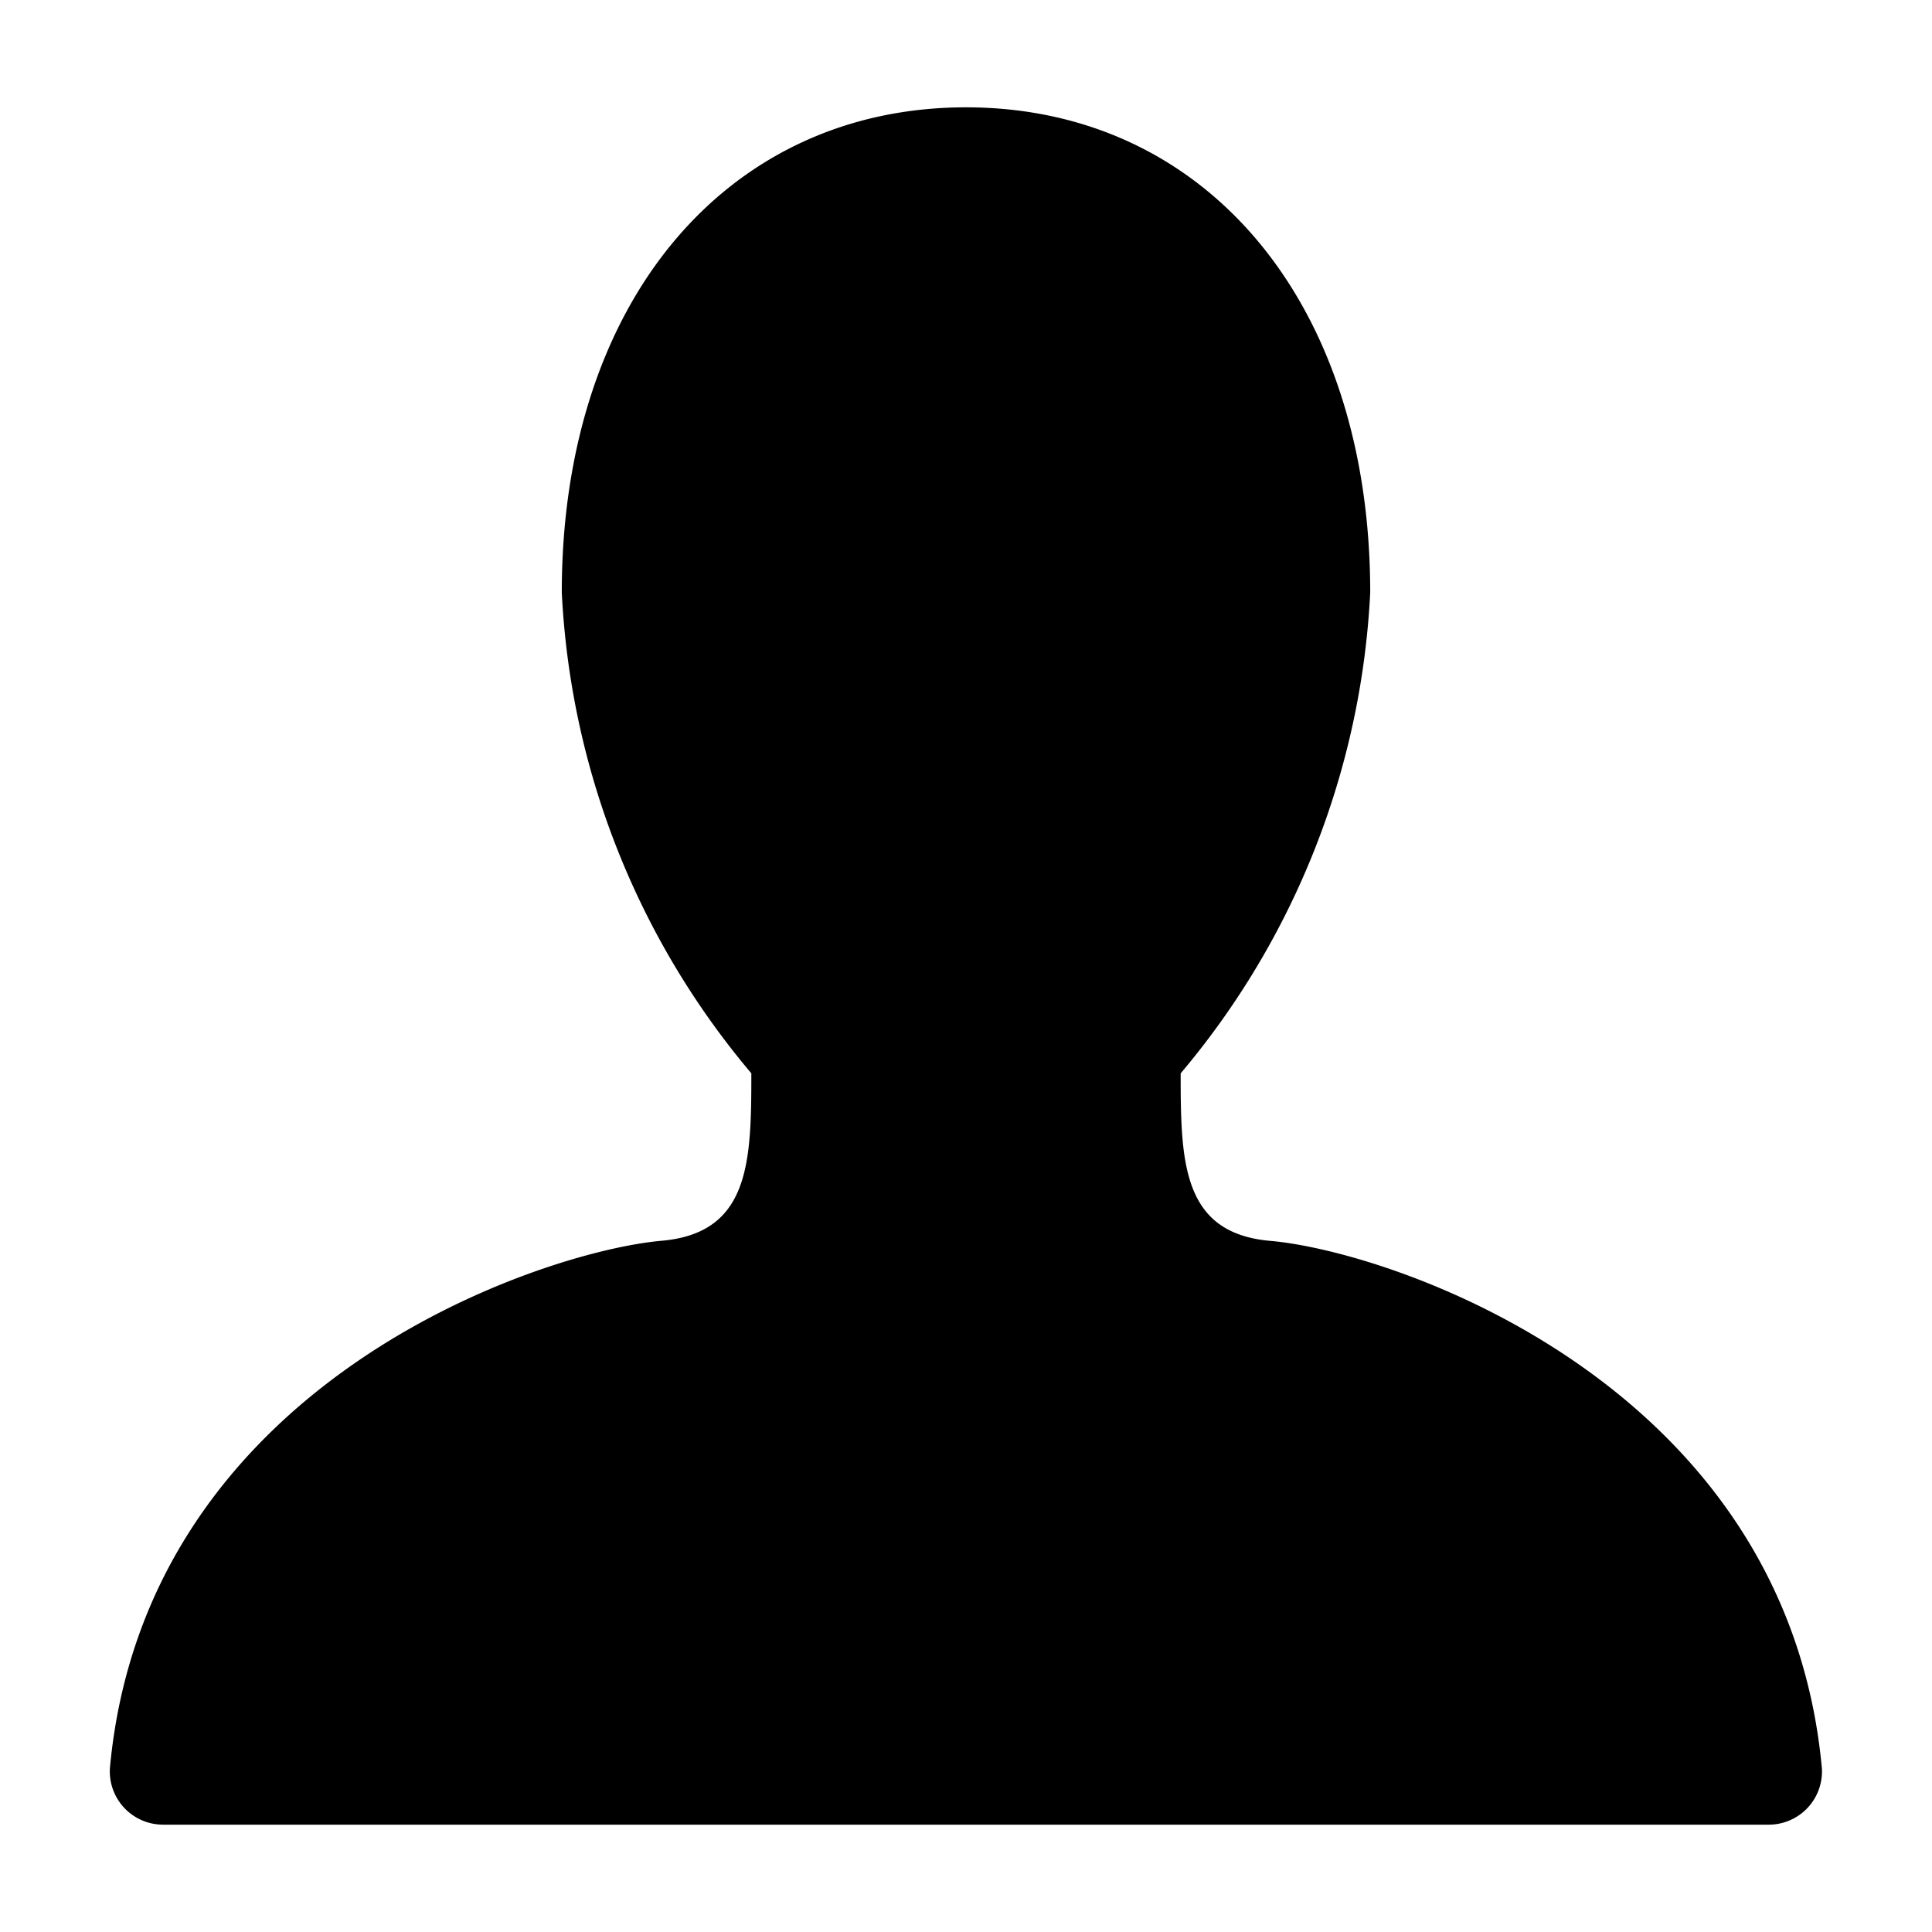 <svg xmlns="http://www.w3.org/2000/svg" height="18" viewBox="0 0 18 18" width="18">
  <title>S User 18 N</title>
  <rect id="Canvas" fill="#ff13dc" opacity="0" width="18" height="18" /><path class="fill" d="M16.474,17a.496.496,0,0,0,.501-.492q0-.017-.001-.034c-.331-3.592-4.013-4.816-5.139-4.913C11.013,11.489,11,10.826,11,10a7.515,7.515,0,0,0,1.766-4.479C12.766,2.808,11.223,1,9,1S5.234,2.808,5.234,5.521A7.515,7.515,0,0,0,7,10c0,.826-.013,1.488-.837,1.56-1.125.1-4.809,1.321-5.139,4.913a.496.496,0,0,0,.466.526q.017.001.034.001Z" />
</svg>
